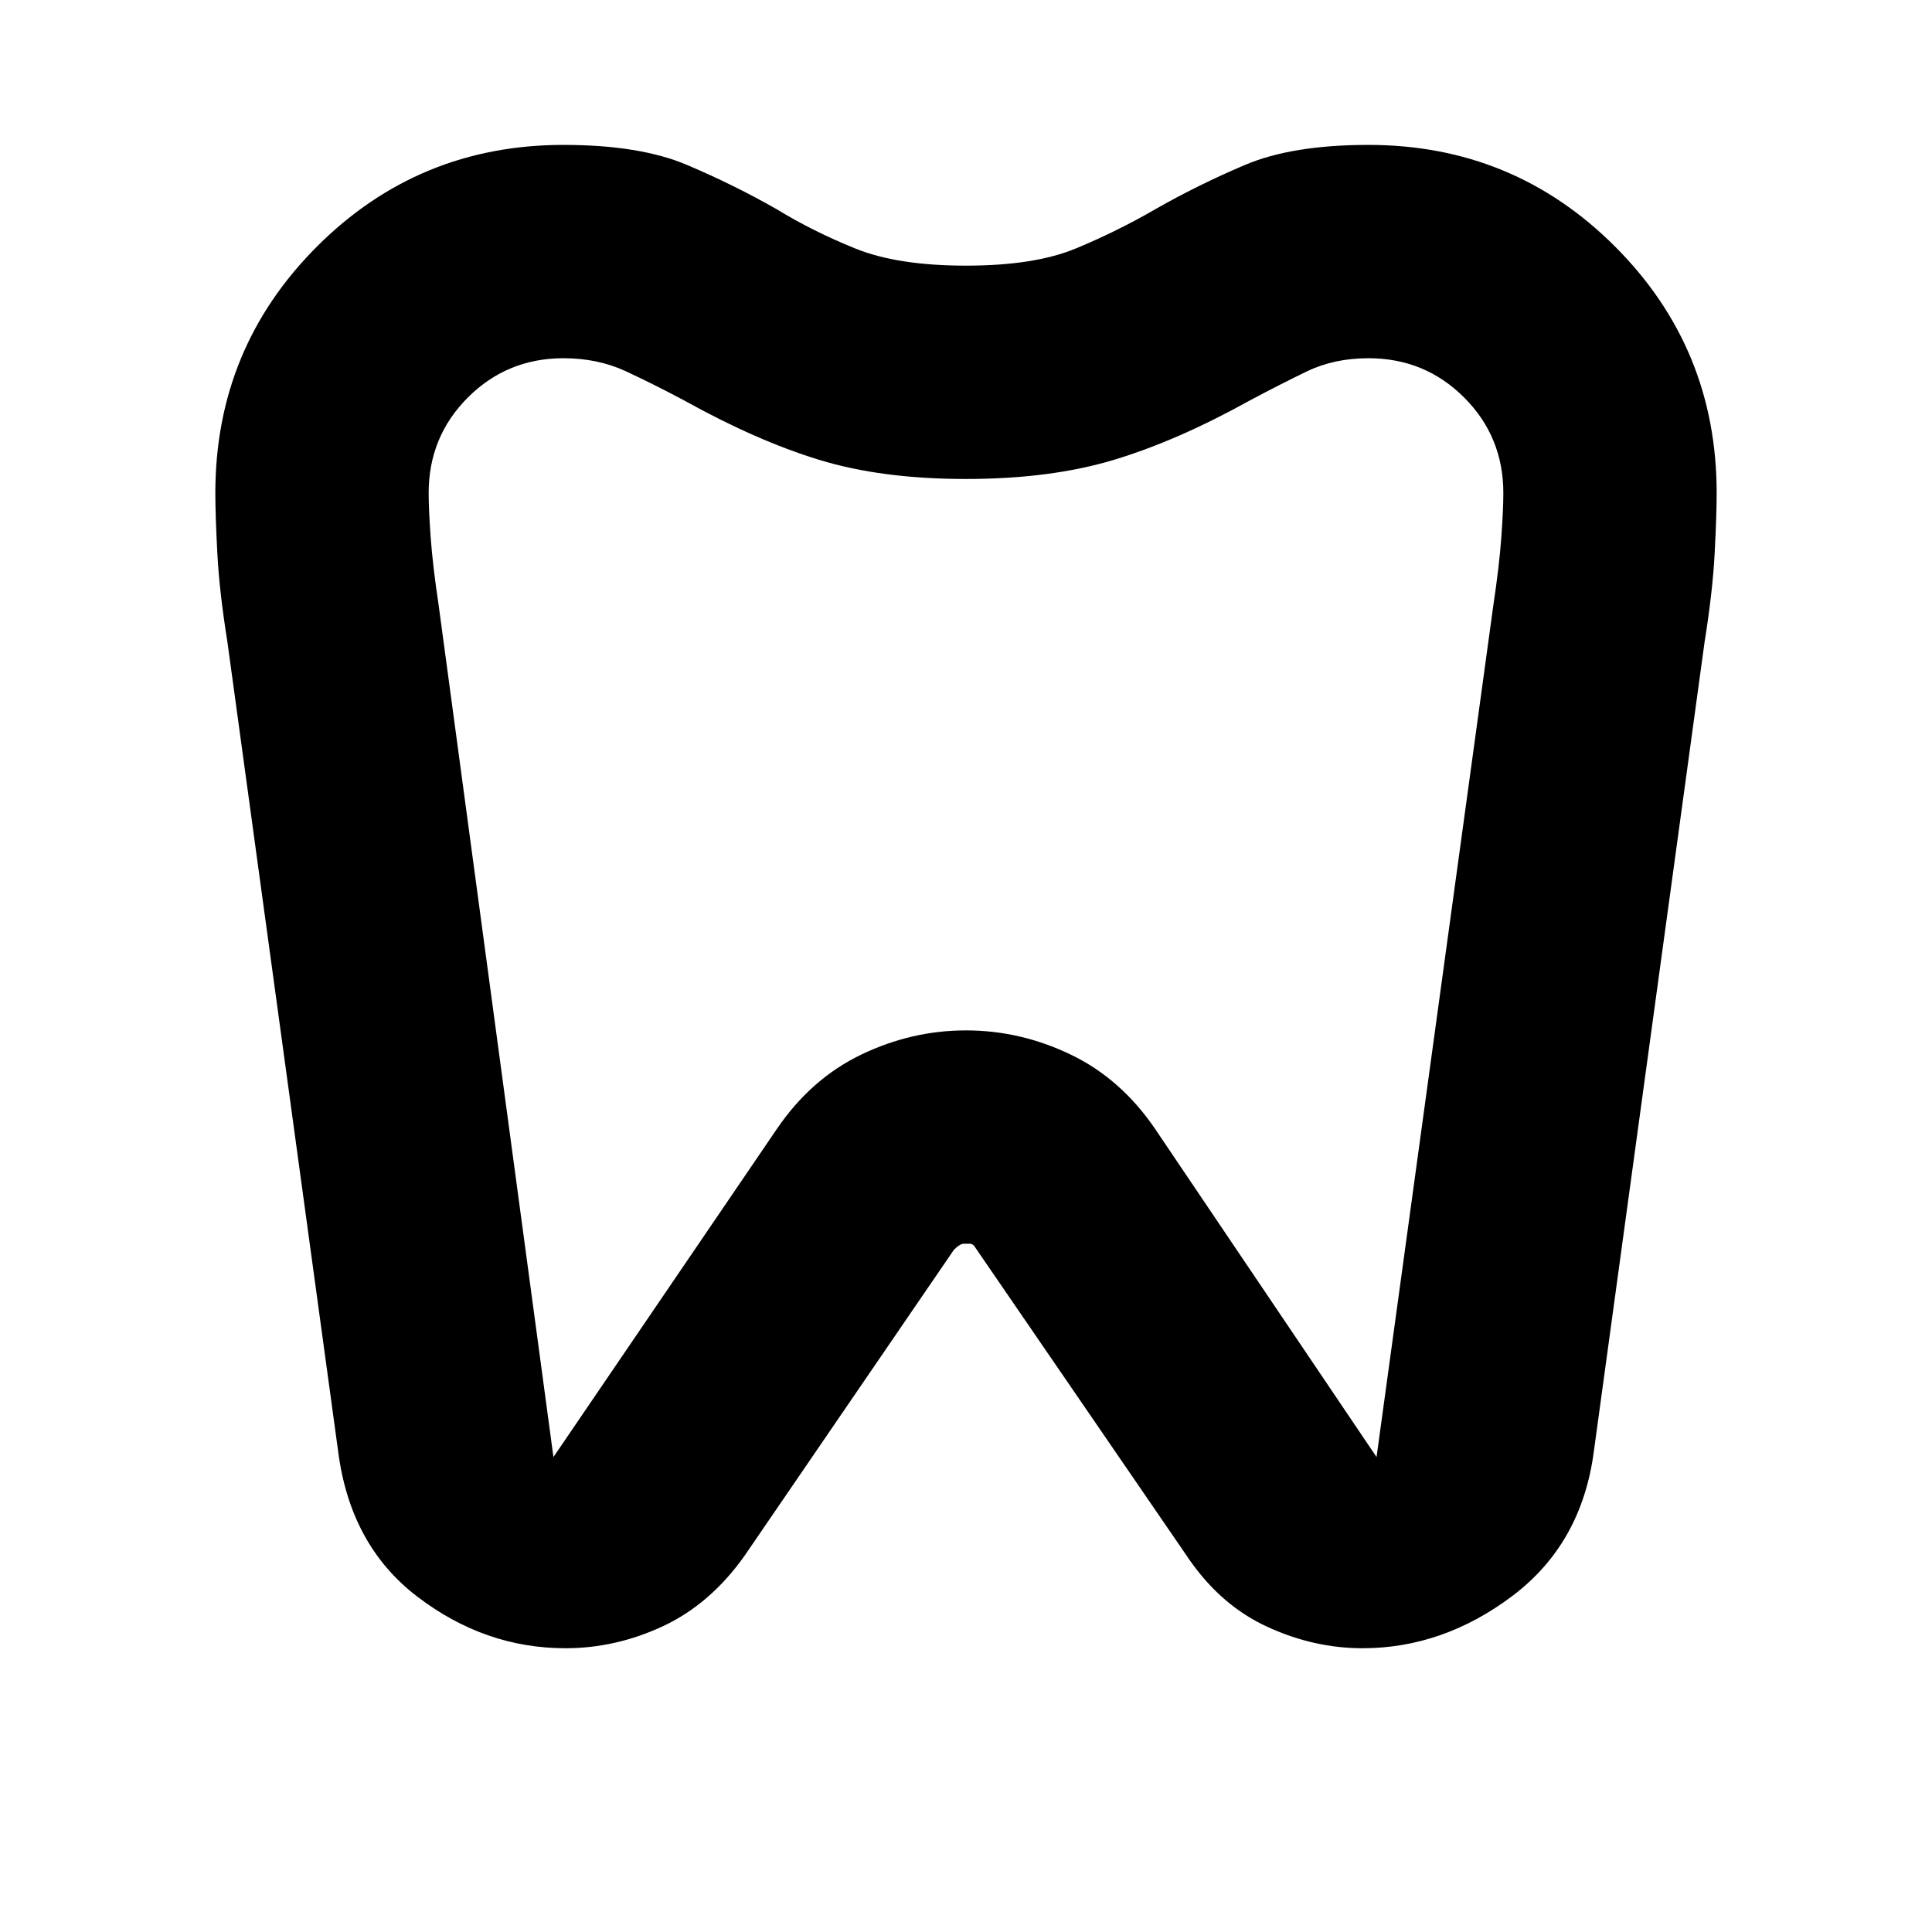 <svg xmlns="http://www.w3.org/2000/svg" height="24" width="24"><path d="M17 1.8q1.8 0 3.062 1.262 1.263 1.263 1.263 3.063 0 .275-.025.75t-.125 1.1L19.8 18.025q-.15 1.15-1.012 1.8-.863.65-1.863.65-.6 0-1.175-.263-.575-.262-.975-.837l-2.675-3.9q-.025-.025-.05-.025h-.075q-.05 0-.125.075l-2.6 3.8q-.425.6-1.012.875-.588.275-1.213.275-1 0-1.837-.638-.838-.637-.988-1.812L2.825 7.975q-.1-.625-.125-1.1-.025-.475-.025-.75 0-1.8 1.263-3.063Q5.2 1.8 7 1.8q.95 0 1.537.25.588.25 1.113.55.45.275.975.487Q11.15 3.3 12 3.3t1.363-.213q.512-.212.987-.487.525-.3 1.113-.55Q16.05 1.8 17 1.8Zm0 2.65q-.425 0-.762.162-.338.163-.713.363-.9.5-1.687.737-.788.238-1.838.238t-1.825-.238Q9.4 5.475 8.5 4.975q-.375-.2-.725-.363Q7.425 4.45 7 4.45q-.7 0-1.188.488-.487.487-.487 1.187 0 .2.025.55.025.35.1.85L6.875 18.1l2.775-4.075q.425-.625 1.05-.925.625-.3 1.3-.3t1.3.3q.625.3 1.05.925L17.1 18.1l1.45-10.575q.075-.5.1-.85.025-.35.025-.55 0-.7-.487-1.187Q17.7 4.45 17 4.45Zm-5 6.825Z"/></svg>
